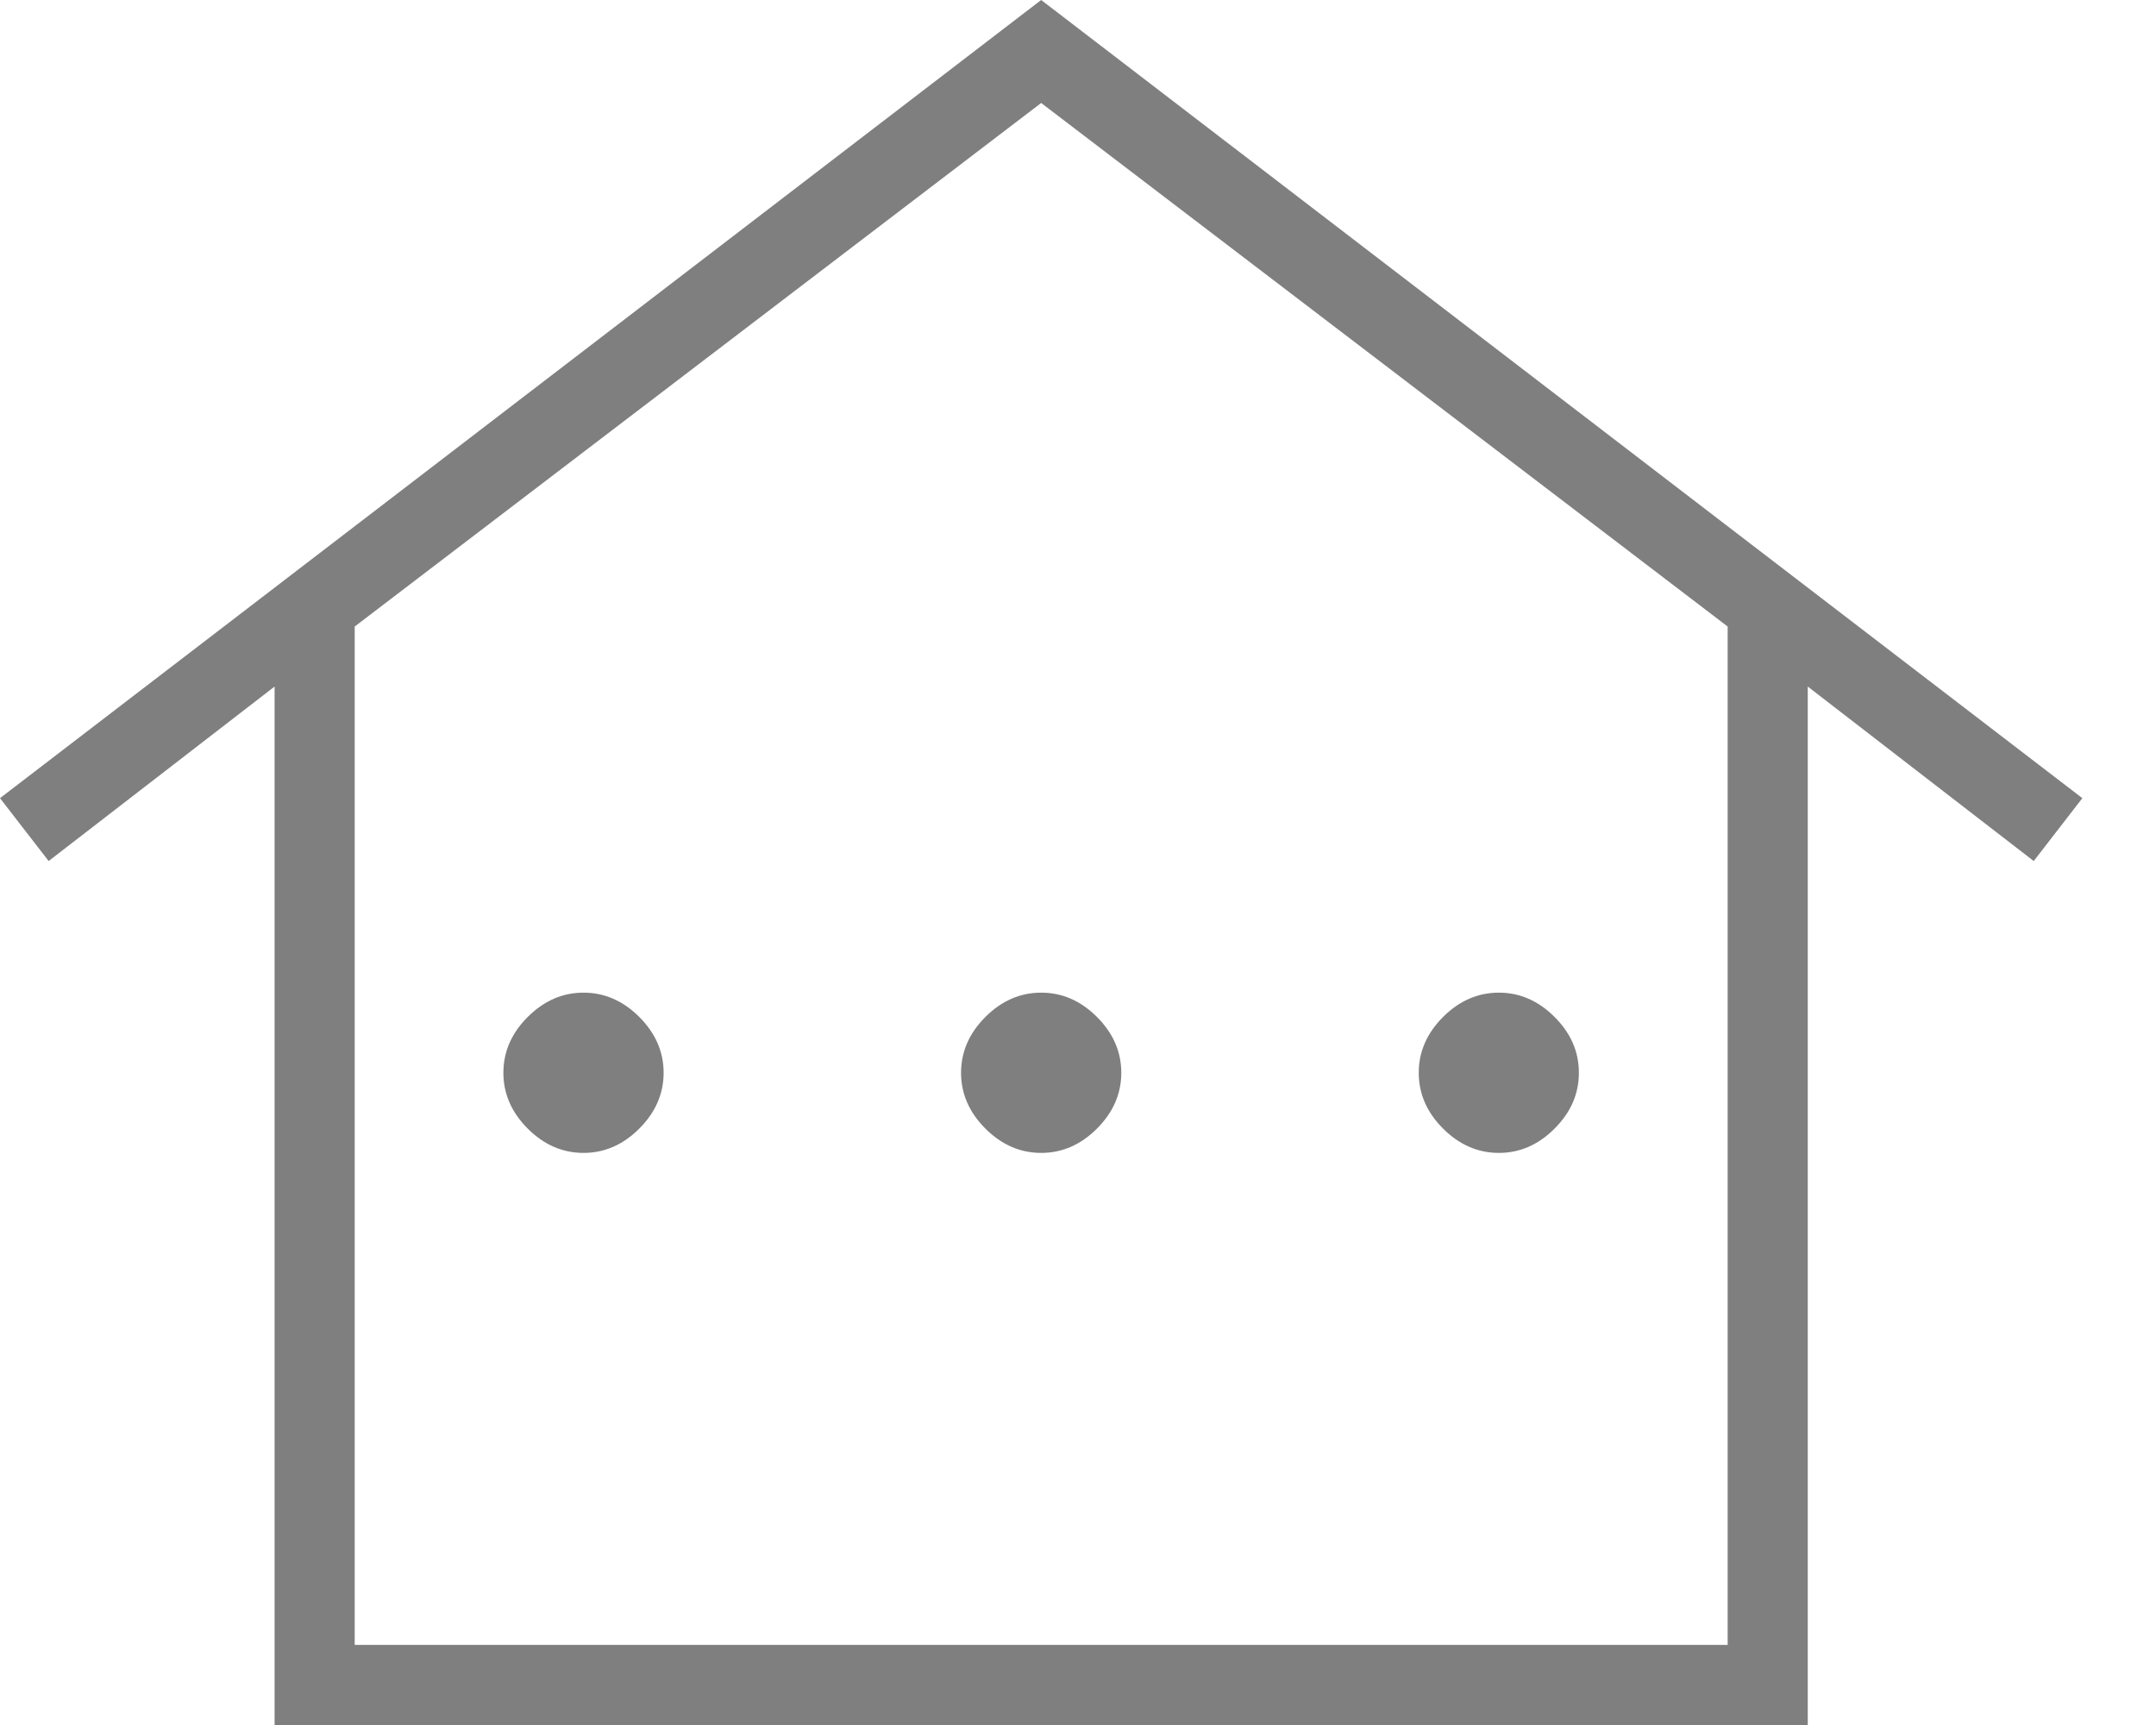 <svg width="25" height="20" viewBox="0 0 25 20" fill="none" xmlns="http://www.w3.org/2000/svg">
<path d="M3.184 20V7.96L0.564 9.983L0 9.254L12.073 0L24.146 9.254L23.582 9.983L20.962 7.96V20H3.184ZM4.113 19.071H20.033V7.264L12.073 1.194L4.113 7.264V19.071ZM6.766 13.367C6.523 13.367 6.307 13.273 6.119 13.085C5.931 12.897 5.837 12.681 5.837 12.438C5.837 12.195 5.931 11.979 6.119 11.791C6.307 11.603 6.523 11.509 6.766 11.509C7.009 11.509 7.225 11.603 7.413 11.791C7.601 11.979 7.695 12.195 7.695 12.438C7.695 12.681 7.601 12.897 7.413 13.085C7.225 13.273 7.009 13.367 6.766 13.367ZM12.073 13.367C11.83 13.367 11.614 13.273 11.426 13.085C11.238 12.897 11.144 12.681 11.144 12.438C11.144 12.195 11.238 11.979 11.426 11.791C11.614 11.603 11.83 11.509 12.073 11.509C12.316 11.509 12.532 11.603 12.72 11.791C12.908 11.979 13.002 12.195 13.002 12.438C13.002 12.681 12.908 12.897 12.72 13.085C12.532 13.273 12.316 13.367 12.073 13.367ZM17.38 13.367C17.137 13.367 16.921 13.273 16.733 13.085C16.545 12.897 16.451 12.681 16.451 12.438C16.451 12.195 16.545 11.979 16.733 11.791C16.921 11.603 17.137 11.509 17.38 11.509C17.623 11.509 17.839 11.603 18.026 11.791C18.215 11.979 18.308 12.195 18.308 12.438C18.308 12.681 18.215 12.897 18.026 13.085C17.839 13.273 17.623 13.367 17.38 13.367Z" fill="#7F7F7F"/>
</svg>
